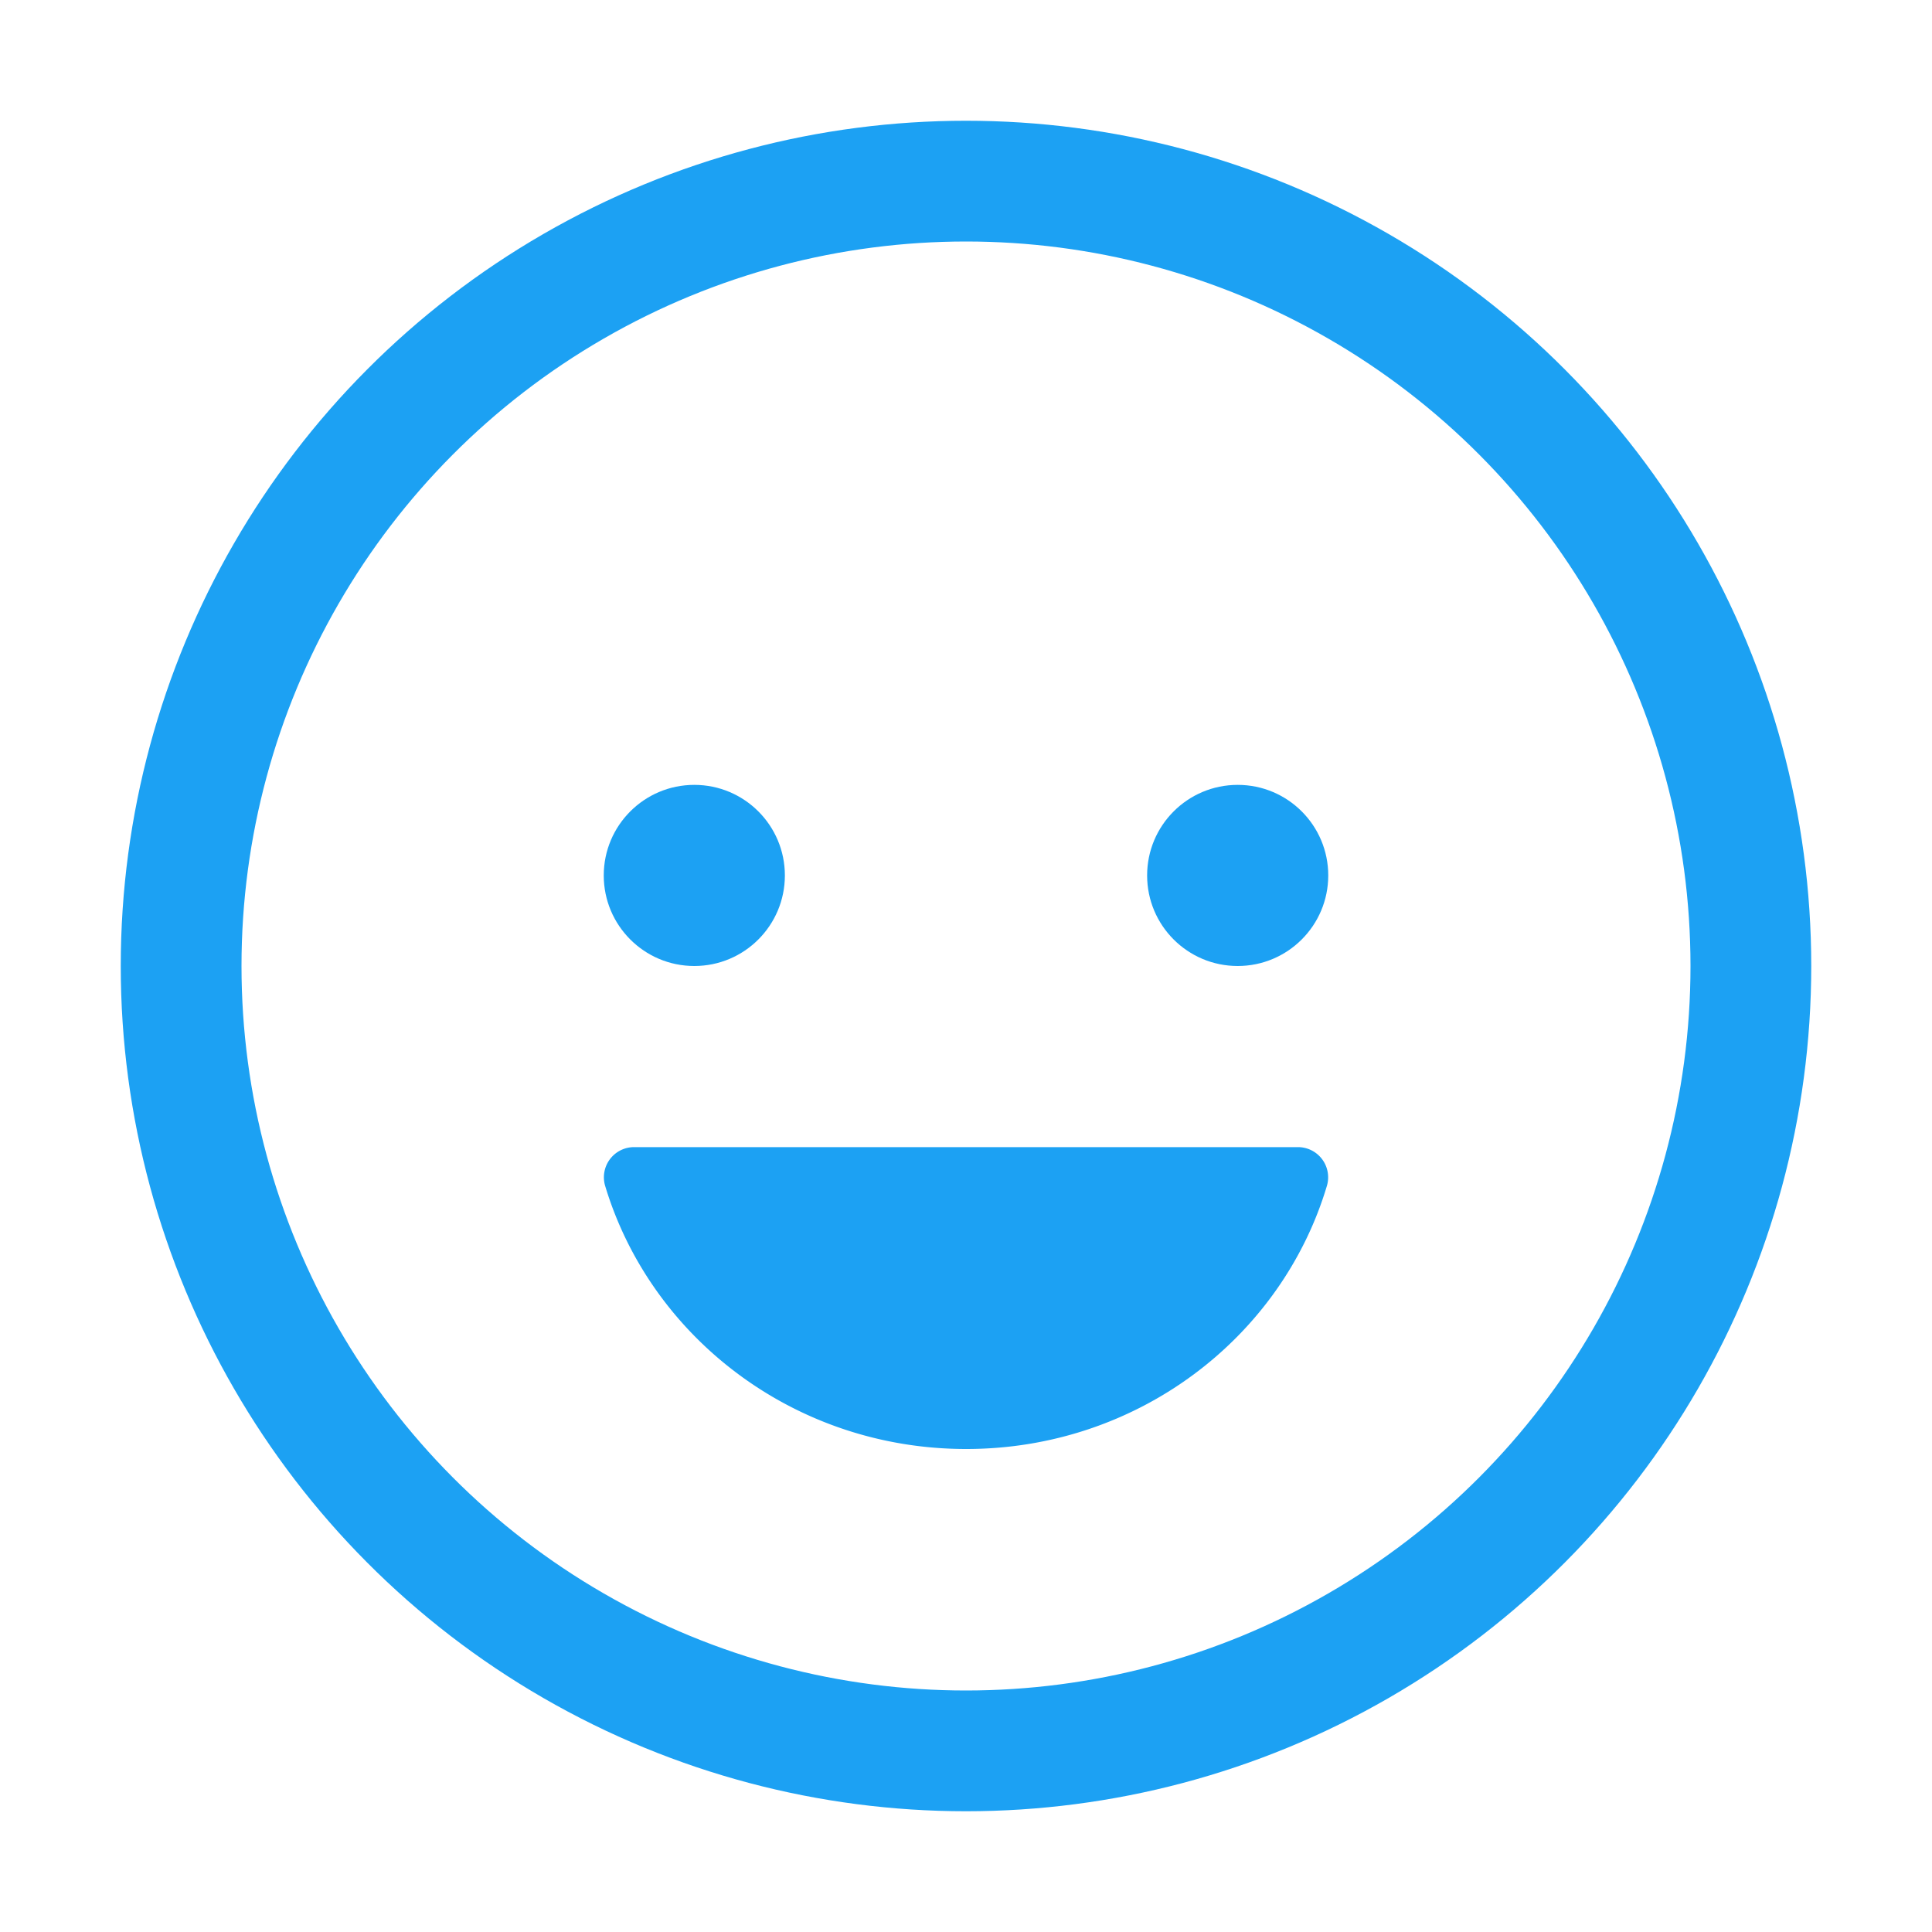 <svg fill="#1ca1f3" xmlns='http://www.w3.org/2000/svg' width='512' height='512' viewBox='0 0 512 512'><title>ionicons-v5-i</title><circle cx='184' cy='232' r='24'/><path d='M256.05,384c-45.42,0-83.62-29.53-95.71-69.83A8,8,0,0,1,168.16,304H343.85a8,8,0,0,1,7.82,10.17C339.68,354.47,301.47,384,256.05,384Z'/><circle cx='328' cy='232' r='24'/><circle cx='256' cy='256' r='208' style='fill:none;stroke:#1ca1f3;stroke-miterlimit:10;stroke-width:32px'/></svg>